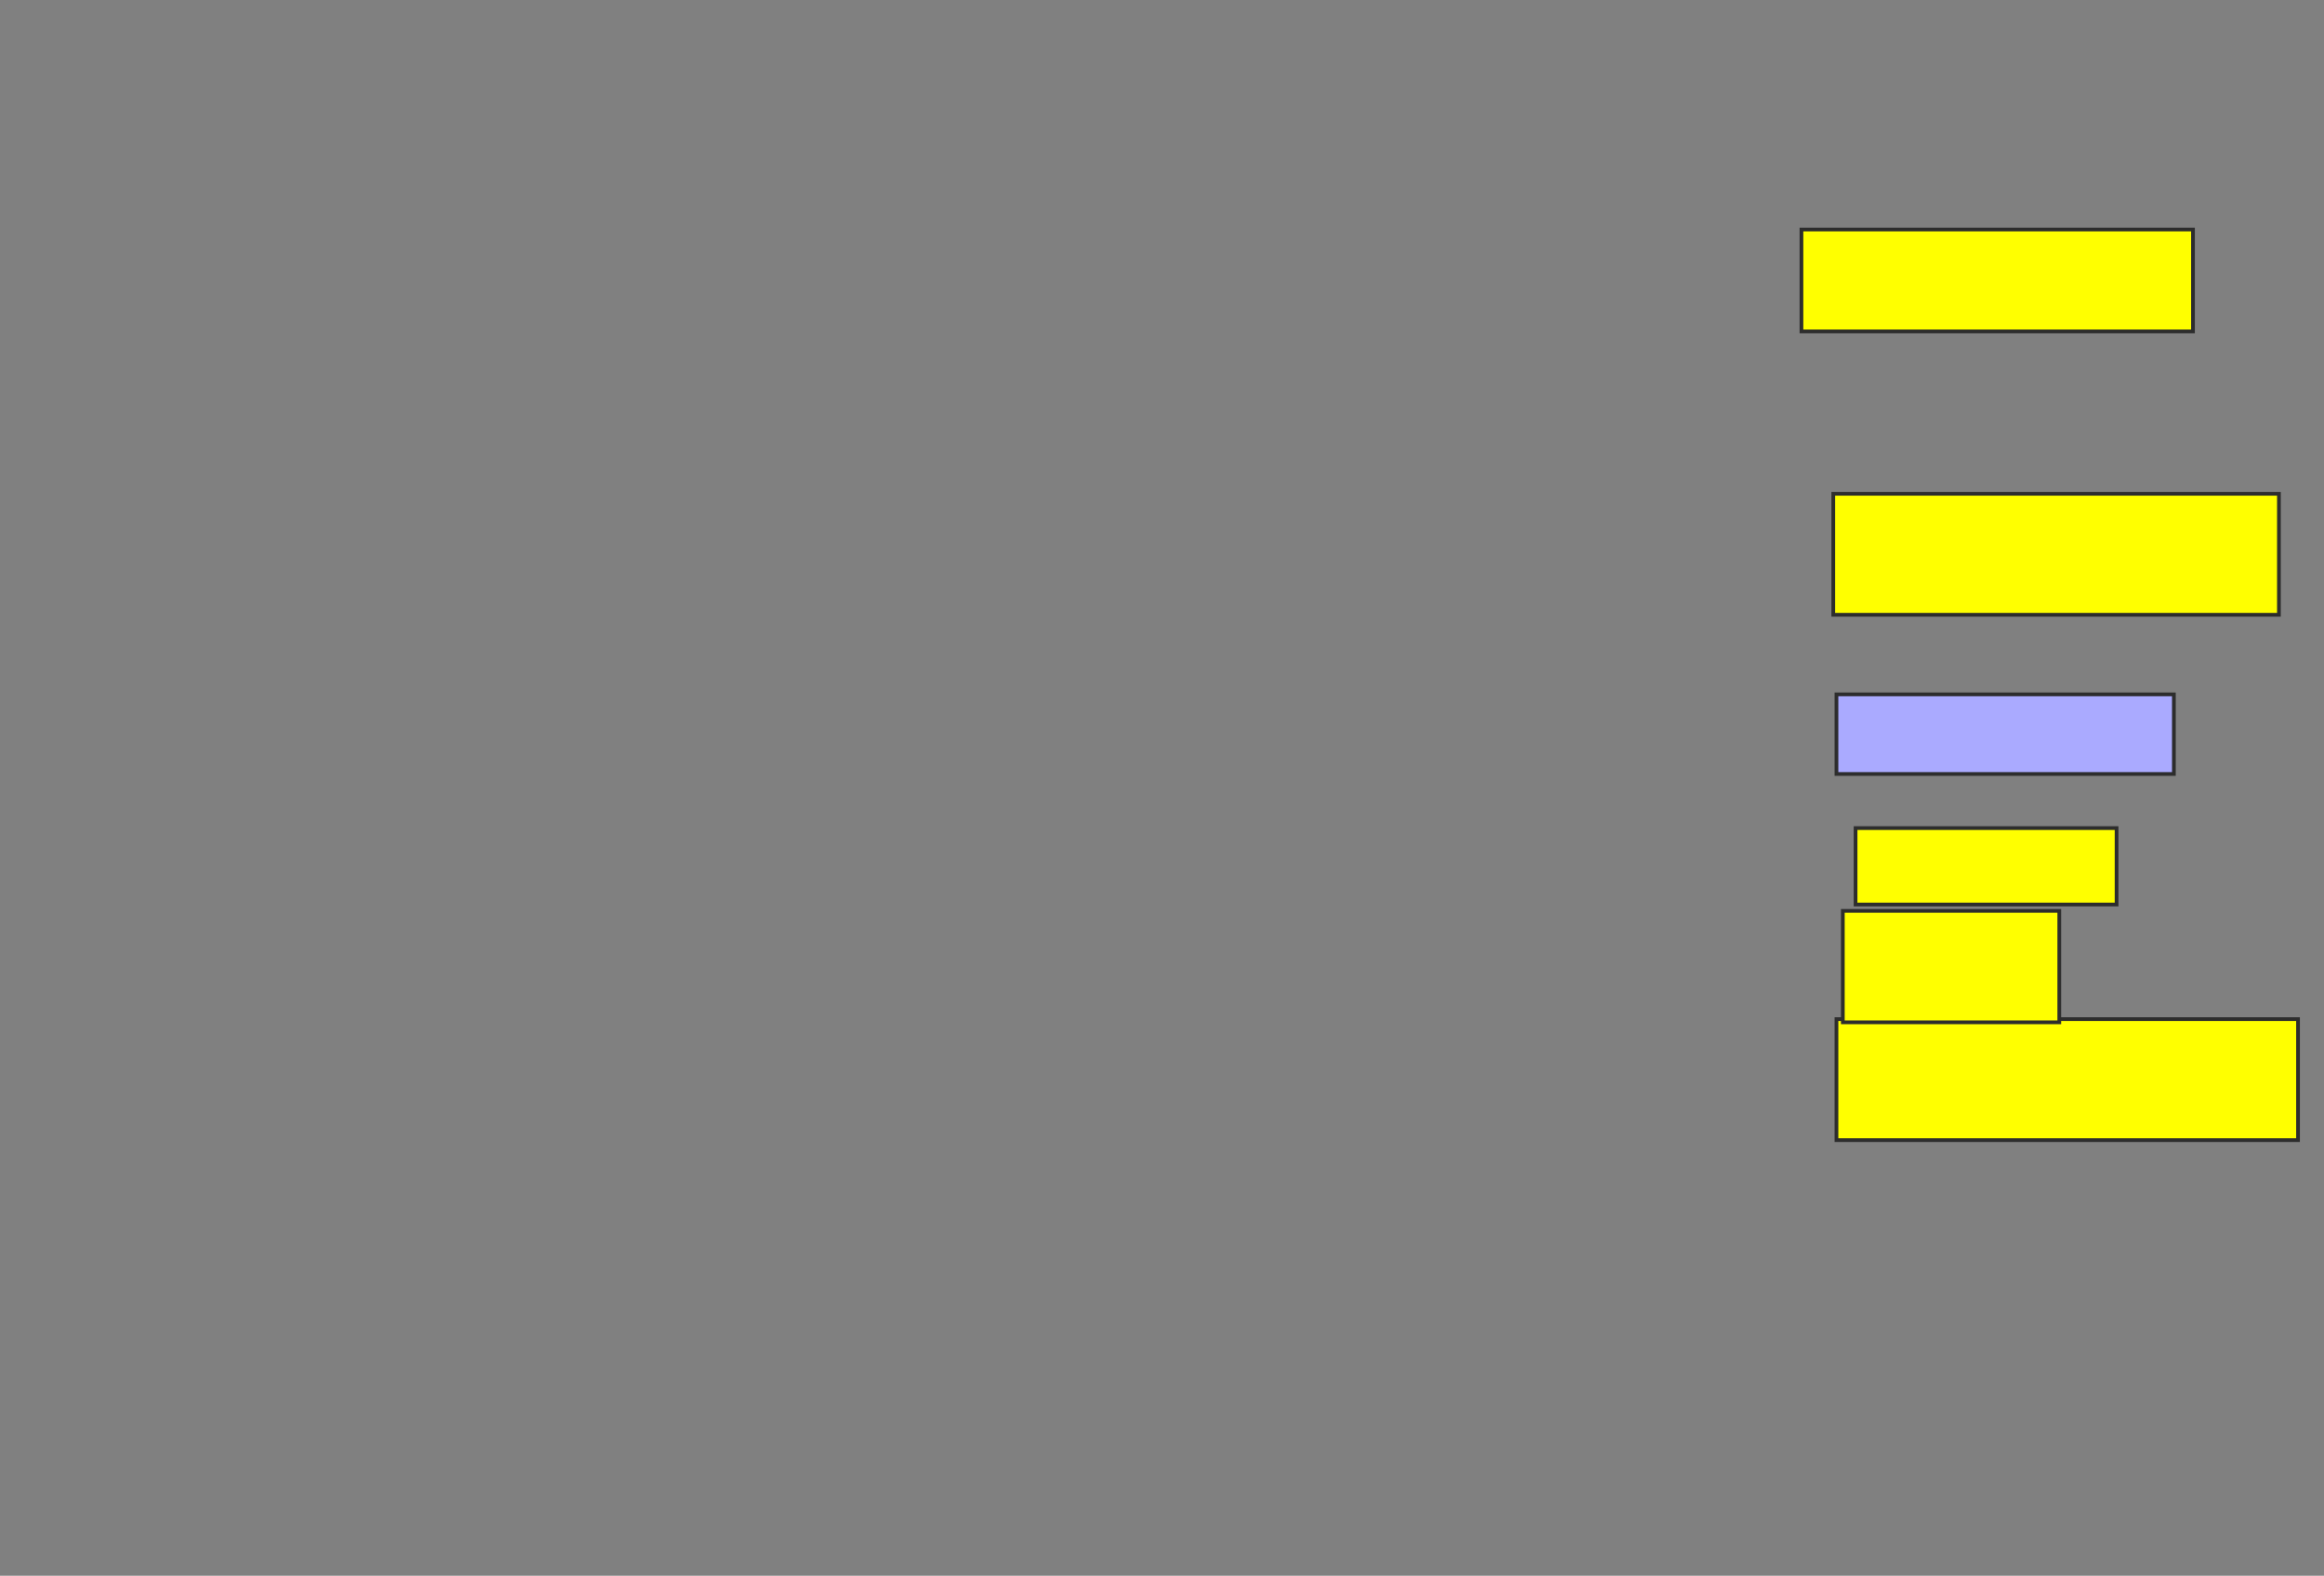 <svg xmlns="http://www.w3.org/2000/svg" width="624" height="423">
 <rect width="100%" height="100%" fill="#808080" stroke="none"/>
 <!-- Created with Image Occlusion Enhanced -->
 <g>
  <title>Labels</title>
 </g>
 <g>
  <title>Masks</title>
  <rect id="c779c2b134a34c2bb31f0b550281e3d3-ao-1" height="32.479" width="123.932" y="273.581" x="493.094" stroke="#2D2D2D" fill="#ffff00"/>
  <rect id="c779c2b134a34c2bb31f0b550281e3d3-ao-2" height="29.915" width="58.12" y="244.521" x="494.803" stroke="#2D2D2D" fill="#ffff00"/>
  <rect id="c779c2b134a34c2bb31f0b550281e3d3-ao-3" height="20.513" width="70.085" y="222.299" x="498.222" stroke="#2D2D2D" fill="#ffff00"/>
  <rect id="c779c2b134a34c2bb31f0b550281e3d3-ao-4" height="21.368" width="90.598" y="186.402" x="493.094" stroke="#2D2D2D" fill="#aaaaff" class="qshape"/>
  <rect stroke="#2D2D2D" id="c779c2b134a34c2bb31f0b550281e3d3-ao-5" height="32.479" width="119.658" y="132.556" x="492.239" fill="#ffff00"/>
  <rect id="c779c2b134a34c2bb31f0b550281e3d3-ao-6" height="27.35" width="105.128" y="61.615" x="483.692" stroke-linecap="null" stroke-linejoin="null" stroke-dasharray="null" stroke="#2D2D2D" fill="#ffff00"/>
 </g>
</svg>